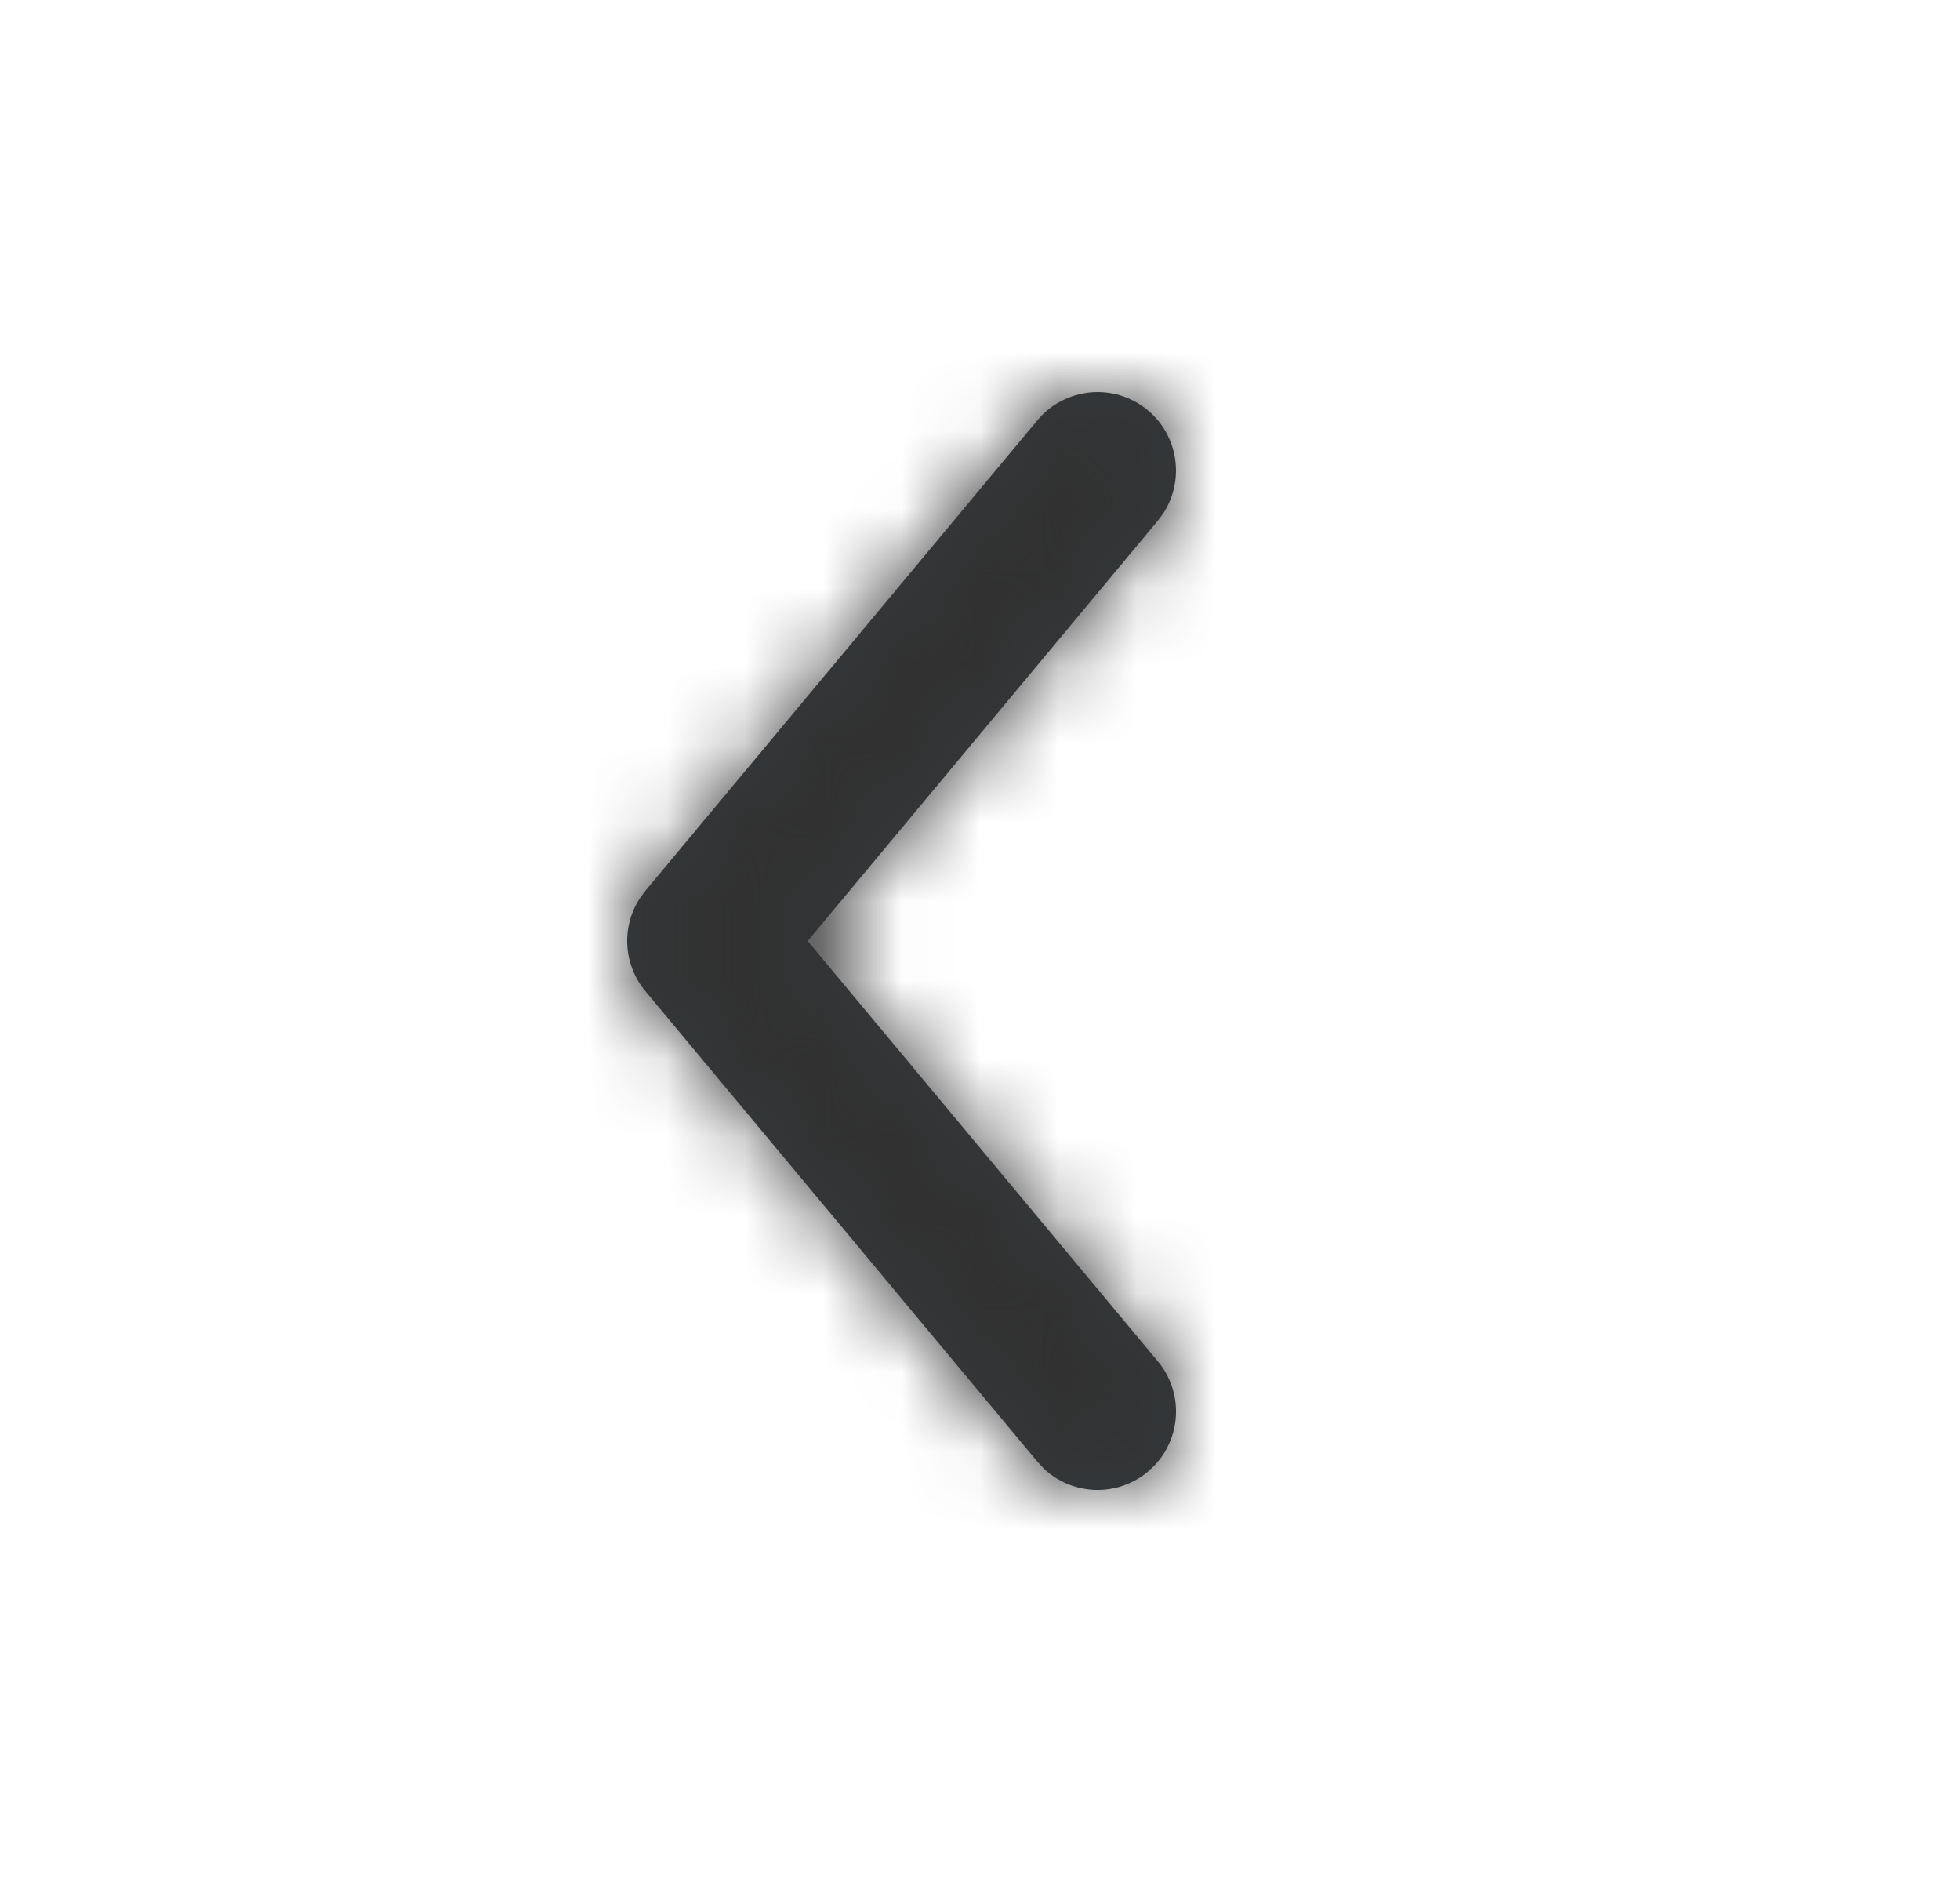 <svg xmlns="http://www.w3.org/2000/svg" xmlns:xlink="http://www.w3.org/1999/xlink" width="25" height="24" viewBox="0 0 25 24">
    <defs>
        <path id="prefix__a" d="M5.232.36c.353-.424.984-.482 1.408-.128.392.326.47.889.203 1.307l-.075.101L2.302 7l4.466 5.36c.327.391.303.959-.036 1.322l-.092.086c-.391.327-.959.303-1.322-.036l-.086-.092-5-6c-.281-.337-.307-.813-.077-1.175l.077-.105 5-6z"/>
    </defs>
    <g fill="none" fill-rule="evenodd" transform="translate(8 5)">
        <mask id="prefix__b" fill="#fff">
            <use xlink:href="#prefix__a"/>
        </mask>
        <use fill="#353A3E" fill-rule="nonzero" xlink:href="#prefix__a"/>
        <path fill="#313131" d="M-8 -5H16V19H-8z" mask="url(#prefix__b)"/>
    </g>
</svg>
